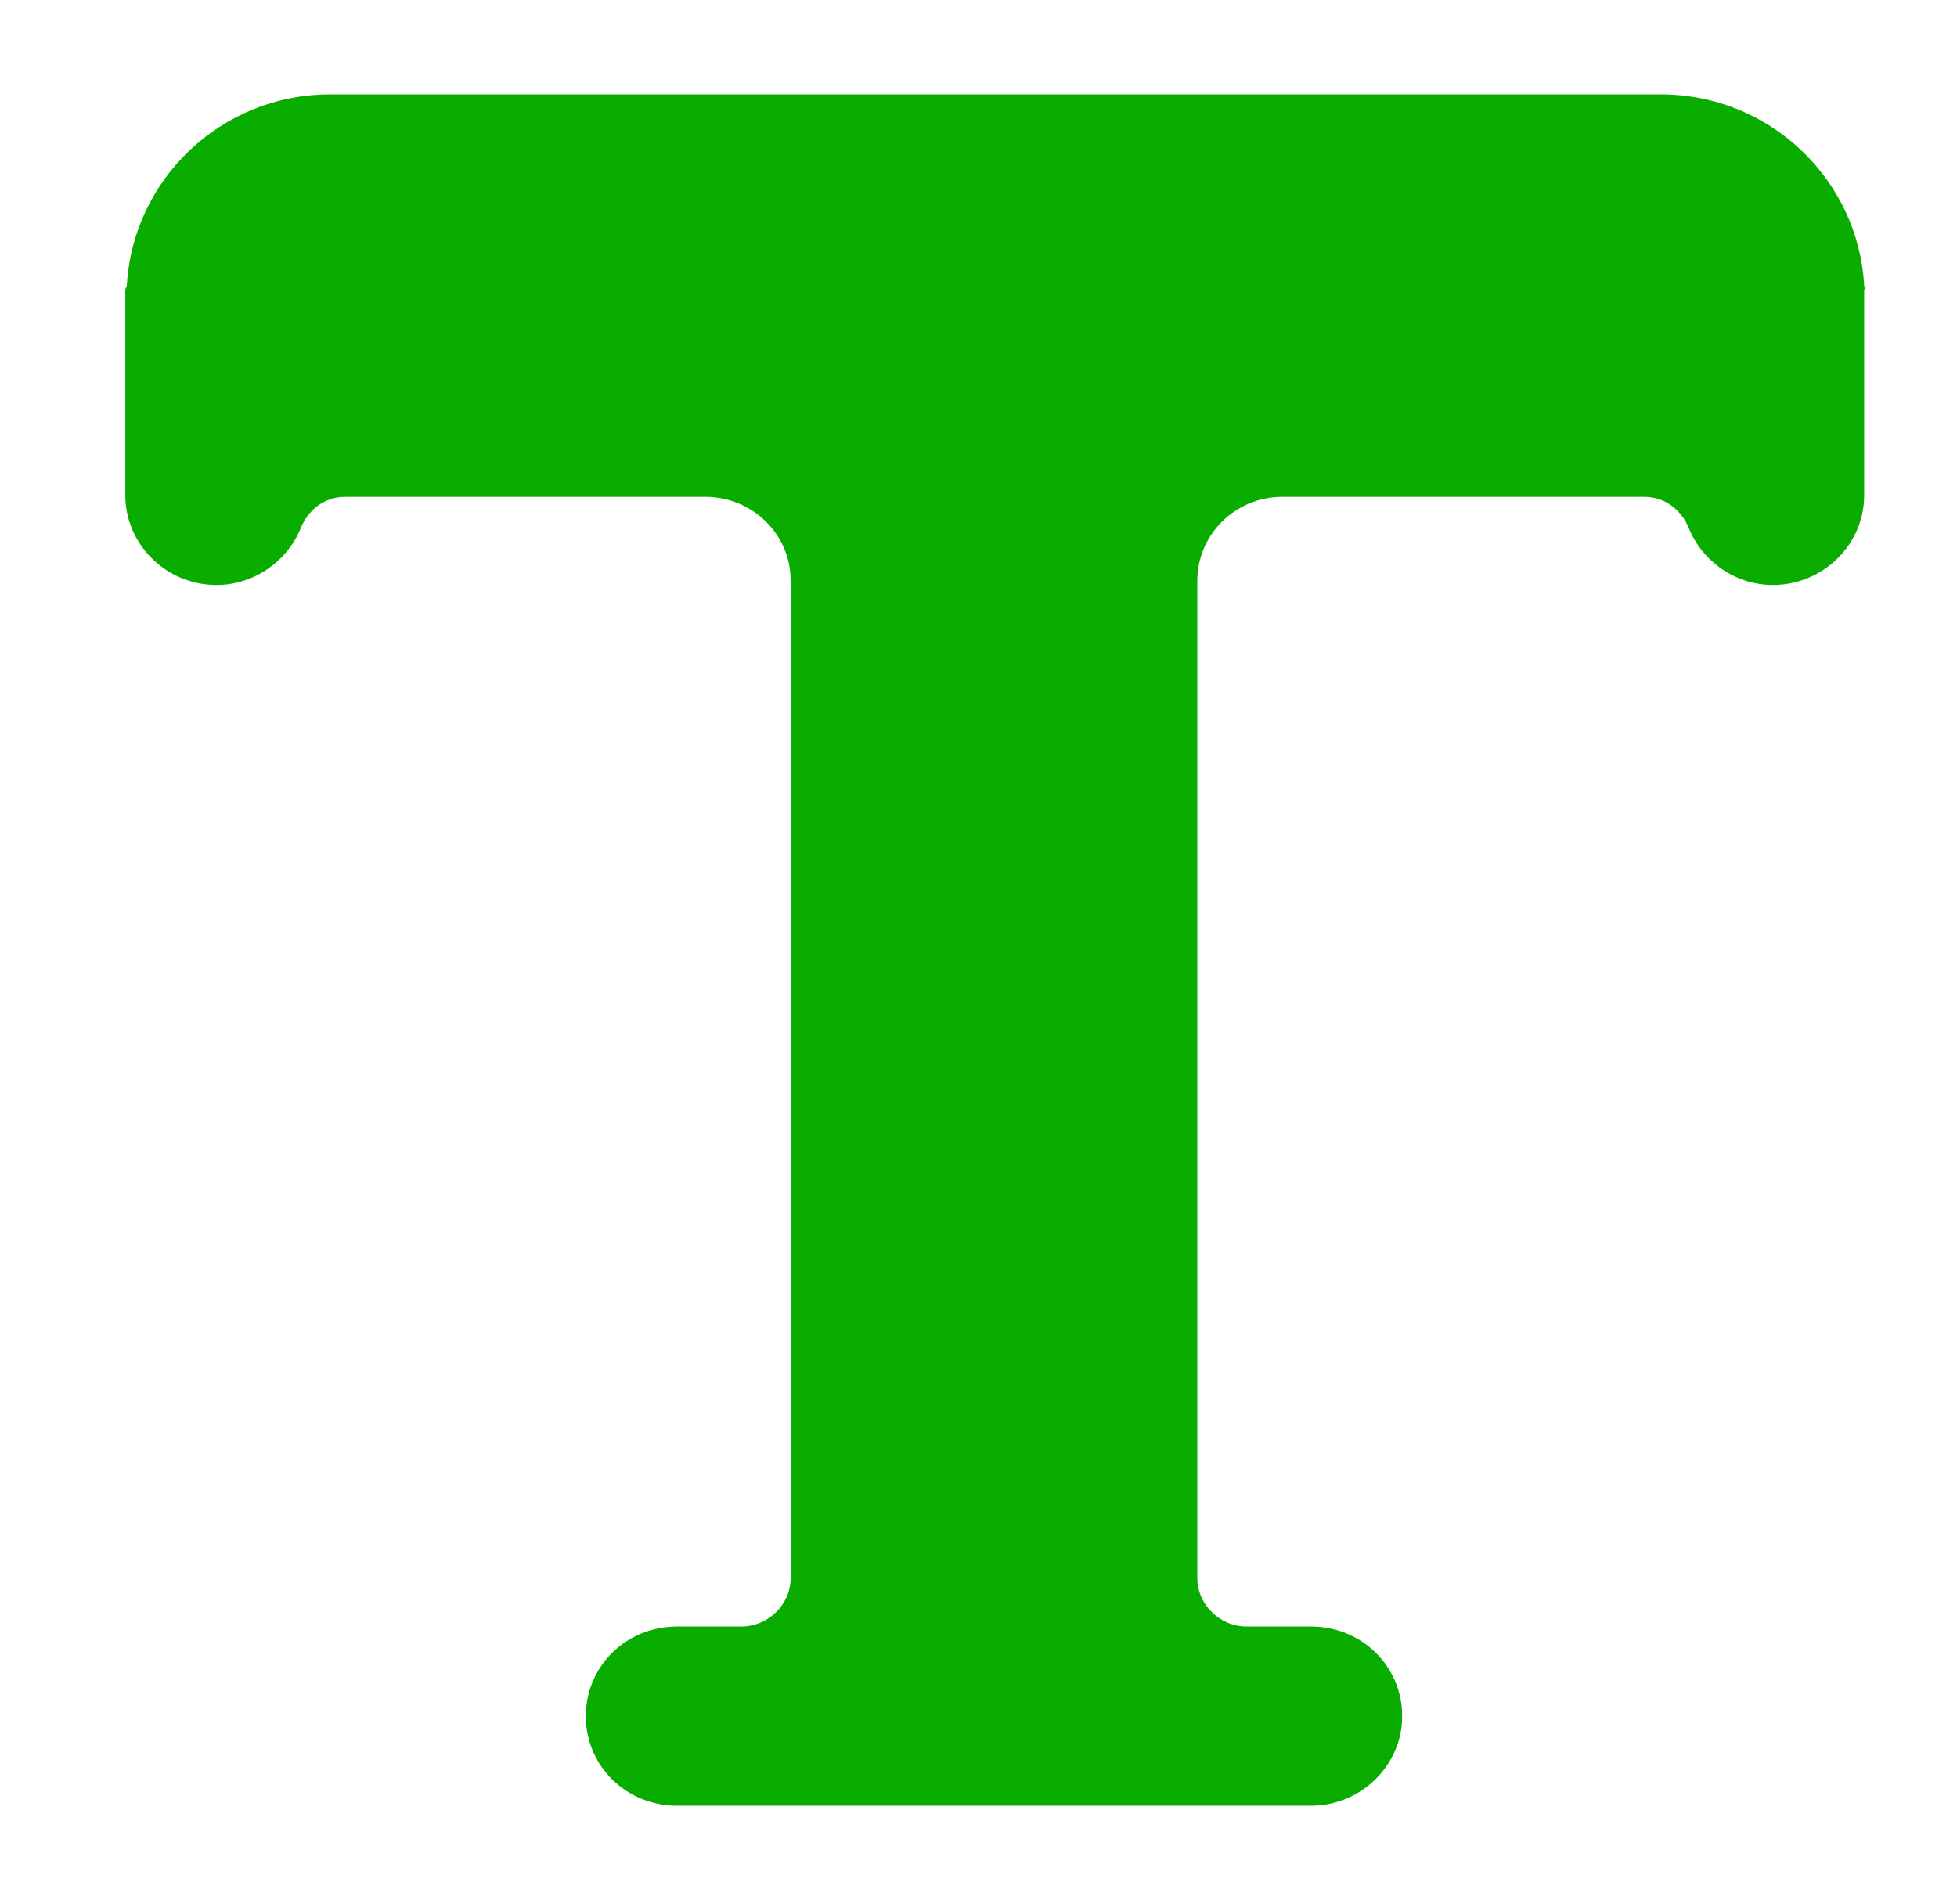 <svg width="37" height="36" viewBox="0 0 37 36" fill="none" xmlns="http://www.w3.org/2000/svg">
<path d="M35.245 5.394C35.132 3.395 33.464 1.784 31.4 1.784H6.242C4.178 1.784 2.511 3.395 2.398 5.394C2.398 5.422 2.369 5.45 2.369 5.477V9.365C2.369 10.281 3.132 11.059 4.094 11.059C4.8 11.059 5.422 10.615 5.677 10.004C5.818 9.643 6.129 9.393 6.525 9.393H13.337C14.213 9.393 14.948 10.087 14.948 10.976V29.832C14.948 30.331 14.524 30.748 14.016 30.748H12.8C11.839 30.748 11.076 31.498 11.076 32.442C11.076 33.386 11.839 34.136 12.8 34.136H24.786C25.719 34.136 26.51 33.386 26.51 32.442C26.51 31.498 25.747 30.748 24.786 30.748H23.57C23.061 30.748 22.637 30.331 22.637 29.832V10.976C22.637 10.115 23.344 9.393 24.249 9.393H31.09C31.485 9.393 31.796 9.643 31.938 10.004C32.192 10.615 32.814 11.059 33.52 11.059C34.453 11.059 35.245 10.309 35.245 9.365V5.477C35.273 5.45 35.245 5.422 35.245 5.394Z" fill="#09AD00"/>
</svg>

